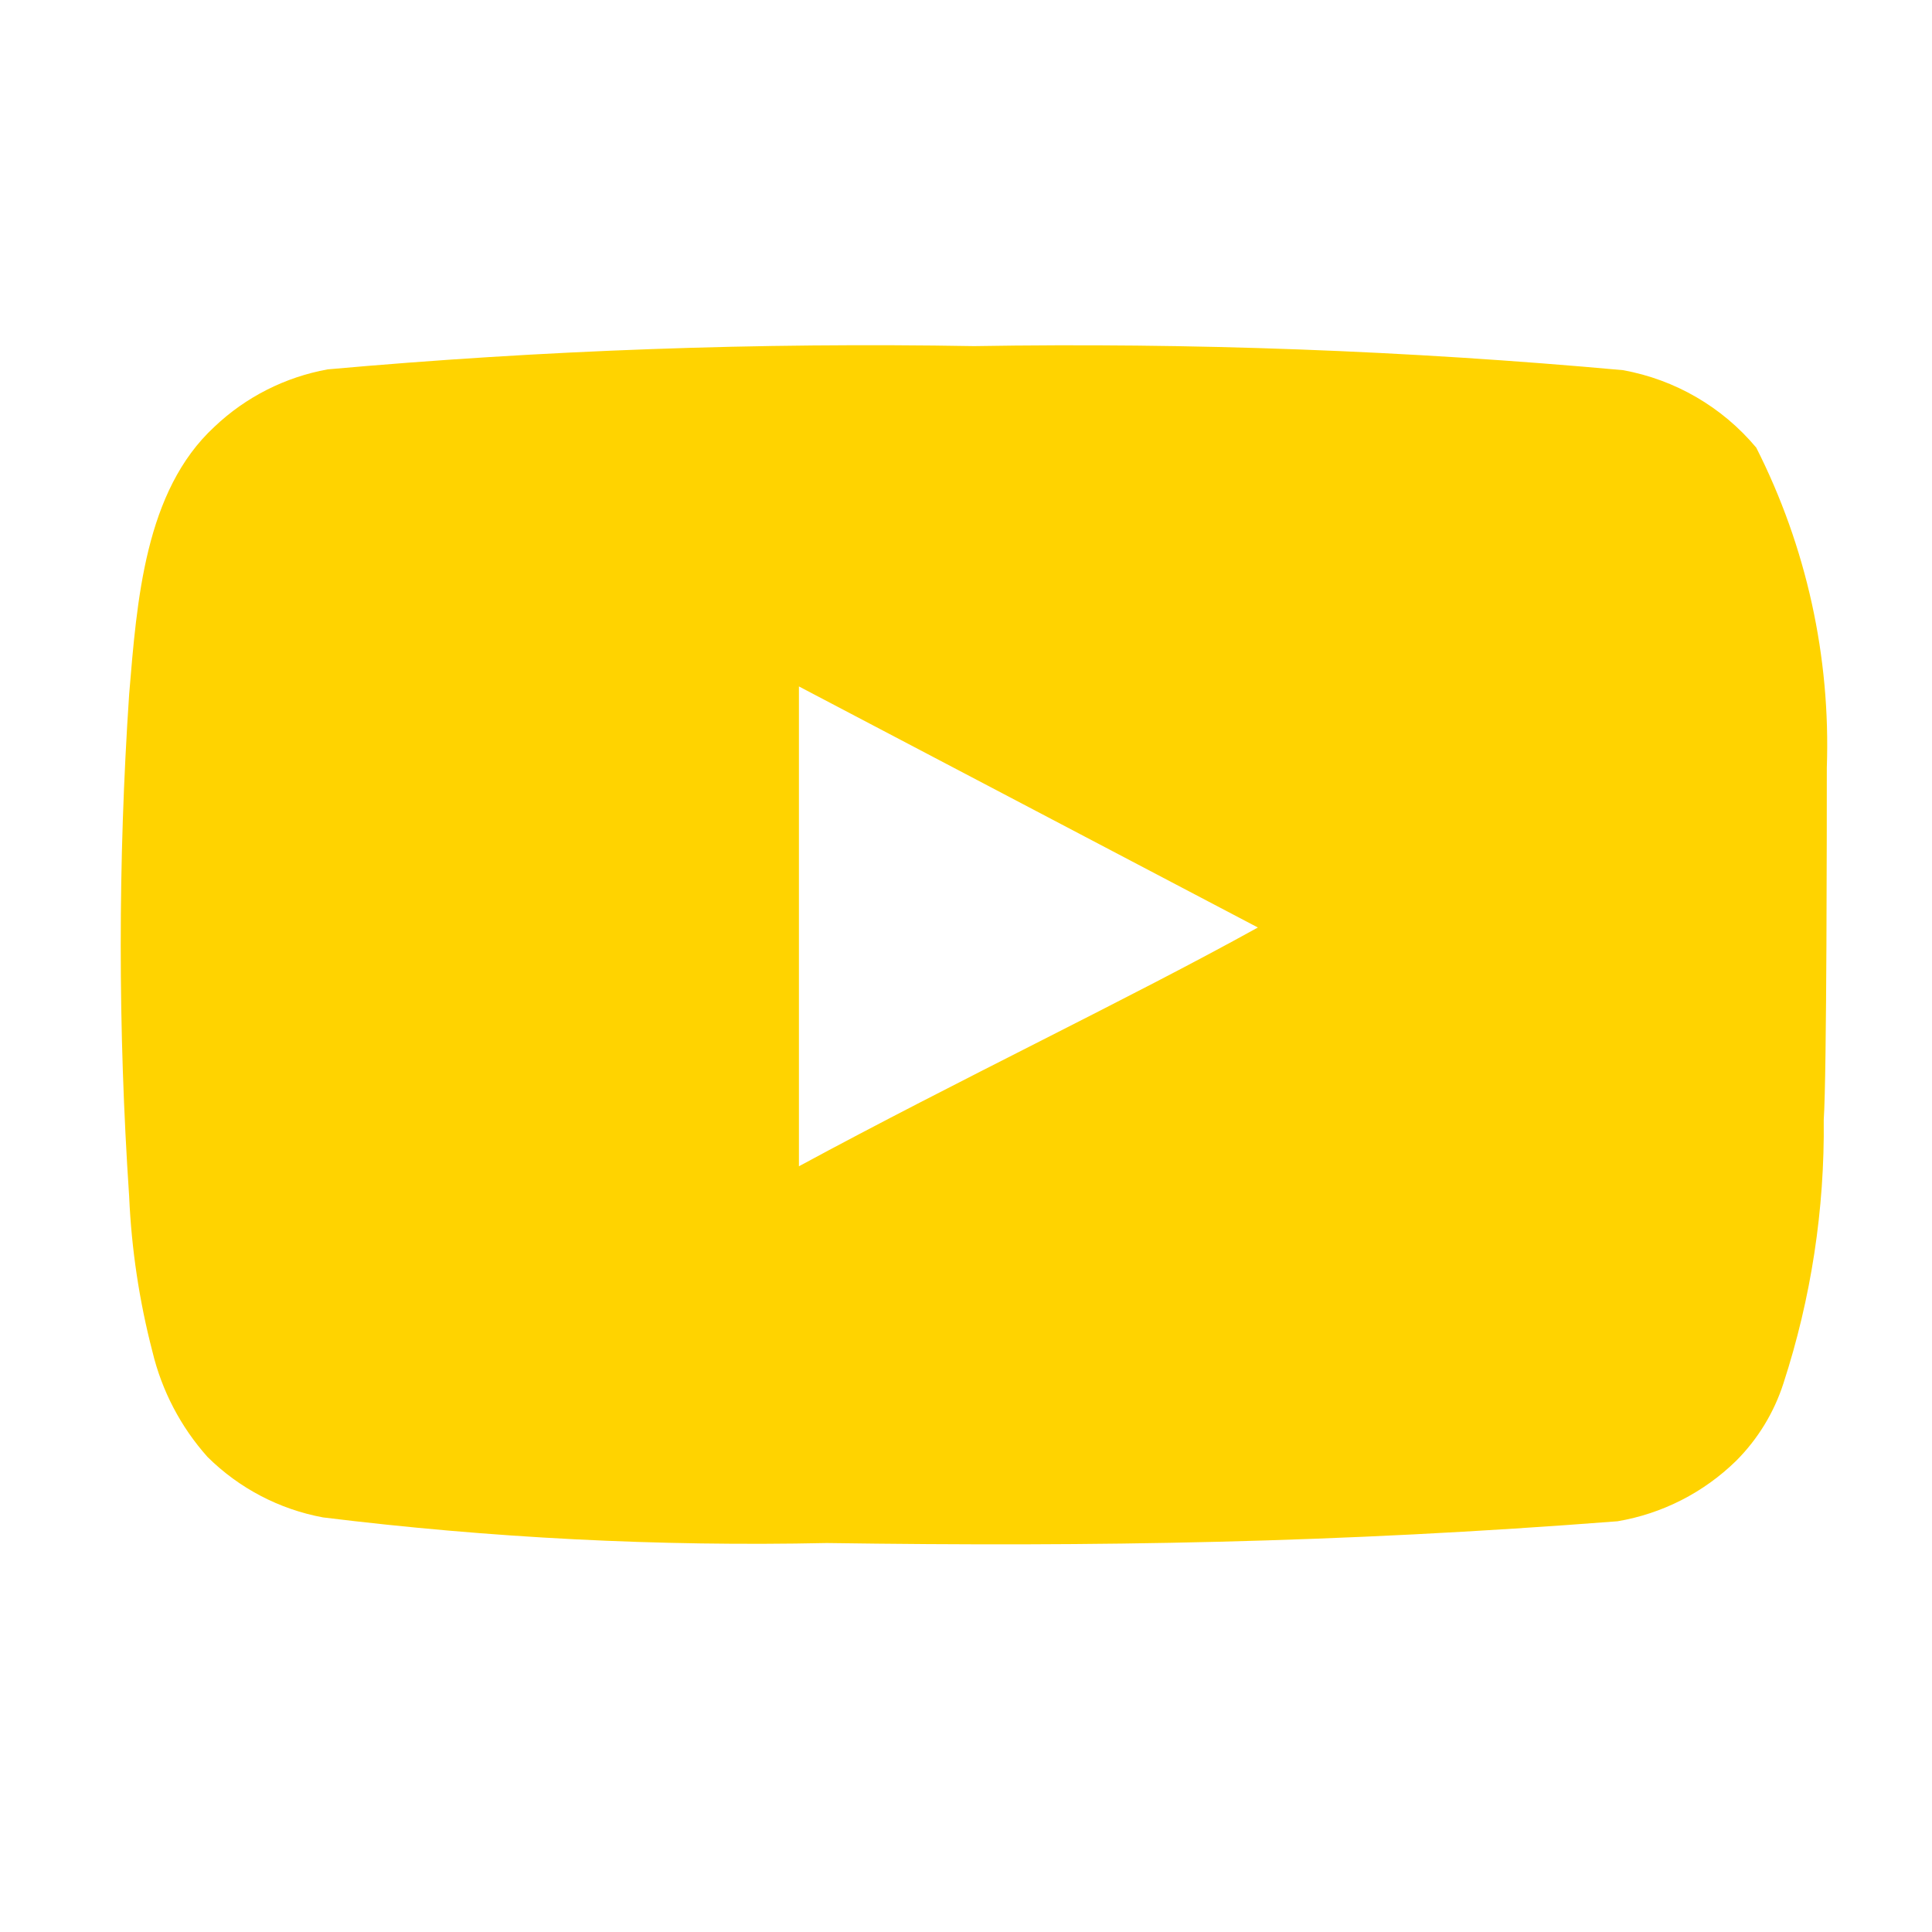 <svg width="27" height="27" viewBox="0 0 27 27" fill="none" xmlns="http://www.w3.org/2000/svg">
<path d="M25.53 10.73C25.584 9.18 25.245 7.641 24.544 6.256C24.069 5.688 23.41 5.305 22.681 5.173C19.667 4.899 16.64 4.787 13.614 4.837C10.598 4.785 7.582 4.893 4.579 5.162C3.985 5.27 3.435 5.548 2.997 5.964C2.022 6.863 1.914 8.401 1.805 9.701C1.648 12.038 1.648 14.384 1.805 16.721C1.837 17.453 1.946 18.179 2.13 18.888C2.261 19.435 2.525 19.941 2.9 20.361C3.341 20.798 3.903 21.093 4.514 21.206C6.849 21.494 9.203 21.614 11.555 21.564C15.347 21.618 18.673 21.564 22.605 21.26C23.231 21.154 23.809 20.859 24.263 20.415C24.566 20.112 24.793 19.74 24.924 19.332C25.311 18.143 25.501 16.899 25.487 15.649C25.53 15.042 25.53 11.38 25.53 10.73ZM11.165 16.299V9.593L17.579 12.962C15.78 13.959 13.408 15.085 11.165 16.299Z" fill="#FFD300"/>
</svg>
